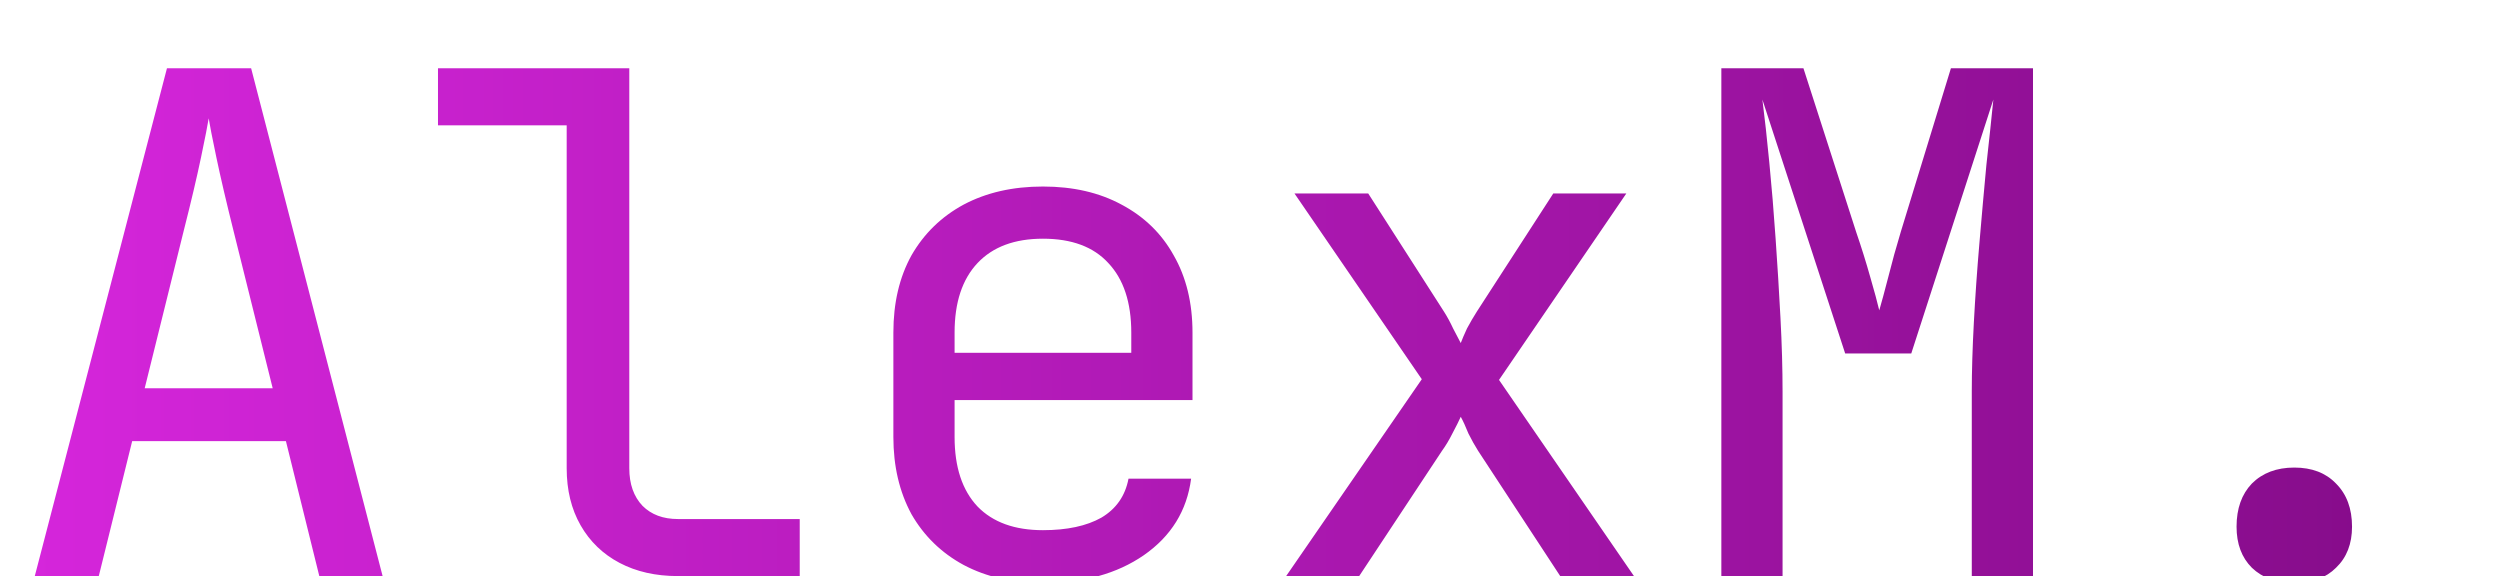 <svg width="460" height="106" viewBox="0 0 460 106" fill="none" xmlns="http://www.w3.org/2000/svg">
<g clip-path="url(#clip0_126_2)">
<path d="M6.4 106L30.72 12.56H46.208L70.4 106H58.752L52.608 81.168H24.32L18.176 106H6.4ZM26.624 71.44H50.176L43.008 42.64C41.643 37.179 40.576 32.613 39.808 28.944C39.04 25.275 38.571 22.885 38.4 21.776C38.229 22.885 37.76 25.275 36.992 28.944C36.224 32.613 35.157 37.136 33.792 42.512L26.624 71.44ZM124.75 106C120.654 106 117.07 105.189 113.998 103.568C110.926 101.947 108.537 99.643 106.83 96.656C105.123 93.669 104.27 90.171 104.27 86.16V23.056H80.59V12.56H115.79V86.16C115.79 89.061 116.601 91.365 118.222 93.072C119.843 94.693 122.019 95.504 124.75 95.504H147.15V106H124.75ZM191.9 107.28C186.353 107.28 181.489 106.171 177.308 103.952C173.212 101.733 170.012 98.619 167.708 94.608C165.489 90.512 164.38 85.776 164.38 80.4V61.2C164.38 55.739 165.489 51.003 167.708 46.992C170.012 42.981 173.212 39.867 177.308 37.648C181.489 35.429 186.353 34.32 191.9 34.32C197.447 34.32 202.268 35.429 206.364 37.648C210.545 39.867 213.745 42.981 215.964 46.992C218.268 51.003 219.42 55.739 219.42 61.2V73.616H175.644V80.4C175.644 85.947 177.052 90.213 179.868 93.2C182.684 96.101 186.695 97.552 191.9 97.552C196.337 97.552 199.921 96.784 202.652 95.248C205.383 93.627 207.047 91.237 207.644 88.08H219.164C218.396 93.968 215.495 98.661 210.46 102.16C205.511 105.573 199.324 107.28 191.9 107.28ZM208.156 65.936V61.2C208.156 55.653 206.748 51.387 203.932 48.4C201.201 45.413 197.191 43.92 191.9 43.92C186.695 43.92 182.684 45.413 179.868 48.4C177.052 51.387 175.644 55.653 175.644 61.2V64.912H209.052L208.156 65.936ZM236.65 106L261.61 69.776L238.186 35.6H251.754L265.706 57.36C266.303 58.299 266.858 59.323 267.37 60.432C267.967 61.541 268.437 62.437 268.778 63.12C269.034 62.437 269.418 61.541 269.93 60.432C270.527 59.323 271.125 58.299 271.722 57.36L285.802 35.6H299.242L275.818 69.904L300.65 106H287.082L271.978 82.96C271.381 82.021 270.783 80.955 270.186 79.76C269.674 78.48 269.205 77.456 268.778 76.688C268.437 77.456 267.925 78.48 267.242 79.76C266.645 80.955 266.005 82.021 265.322 82.96L250.09 106H236.65ZM316.728 106V12.56H331.832L341.56 42.768C342.499 45.499 343.352 48.229 344.12 50.96C344.888 53.605 345.443 55.653 345.784 57.104C346.211 55.653 346.765 53.605 347.448 50.96C348.131 48.229 348.899 45.456 349.752 42.64L358.968 12.56H374.072V106H362.808V72.08C362.808 68.325 362.936 64.059 363.192 59.28C363.448 54.501 363.789 49.637 364.216 44.688C364.643 39.653 365.069 34.875 365.496 30.352C366.008 25.744 366.435 21.733 366.776 18.32L351.672 65.04H339.512L324.28 18.32C324.707 21.648 325.133 25.531 325.56 29.968C325.987 34.32 326.371 38.971 326.712 43.92C327.053 48.784 327.352 53.648 327.608 58.512C327.864 63.376 327.992 67.899 327.992 72.08V106H316.728ZM422.15 107.28C418.907 107.28 416.305 106.341 414.342 104.464C412.465 102.587 411.526 100.069 411.526 96.912C411.526 93.584 412.465 90.939 414.342 88.976C416.305 87.013 418.907 86.032 422.15 86.032C425.393 86.032 427.953 87.013 429.83 88.976C431.793 90.939 432.774 93.584 432.774 96.912C432.774 100.069 431.793 102.587 429.83 104.464C427.953 106.341 425.393 107.28 422.15 107.28Z" fill="url(#paint0_linear_126_2)"/>
</g>
<defs>
<linearGradient id="paint0_linear_126_2" x1="0" y1="59.5" x2="572" y2="59.5" gradientUnits="userSpaceOnUse">
<stop stop-color="#D626DC"/>
<stop offset="1" stop-color="#6E0472"/>
</linearGradient>
<clipPath id="clip0_126_2">
<rect width="460" height="106" fill="white"/>
</clipPath>
</defs>
</svg>
